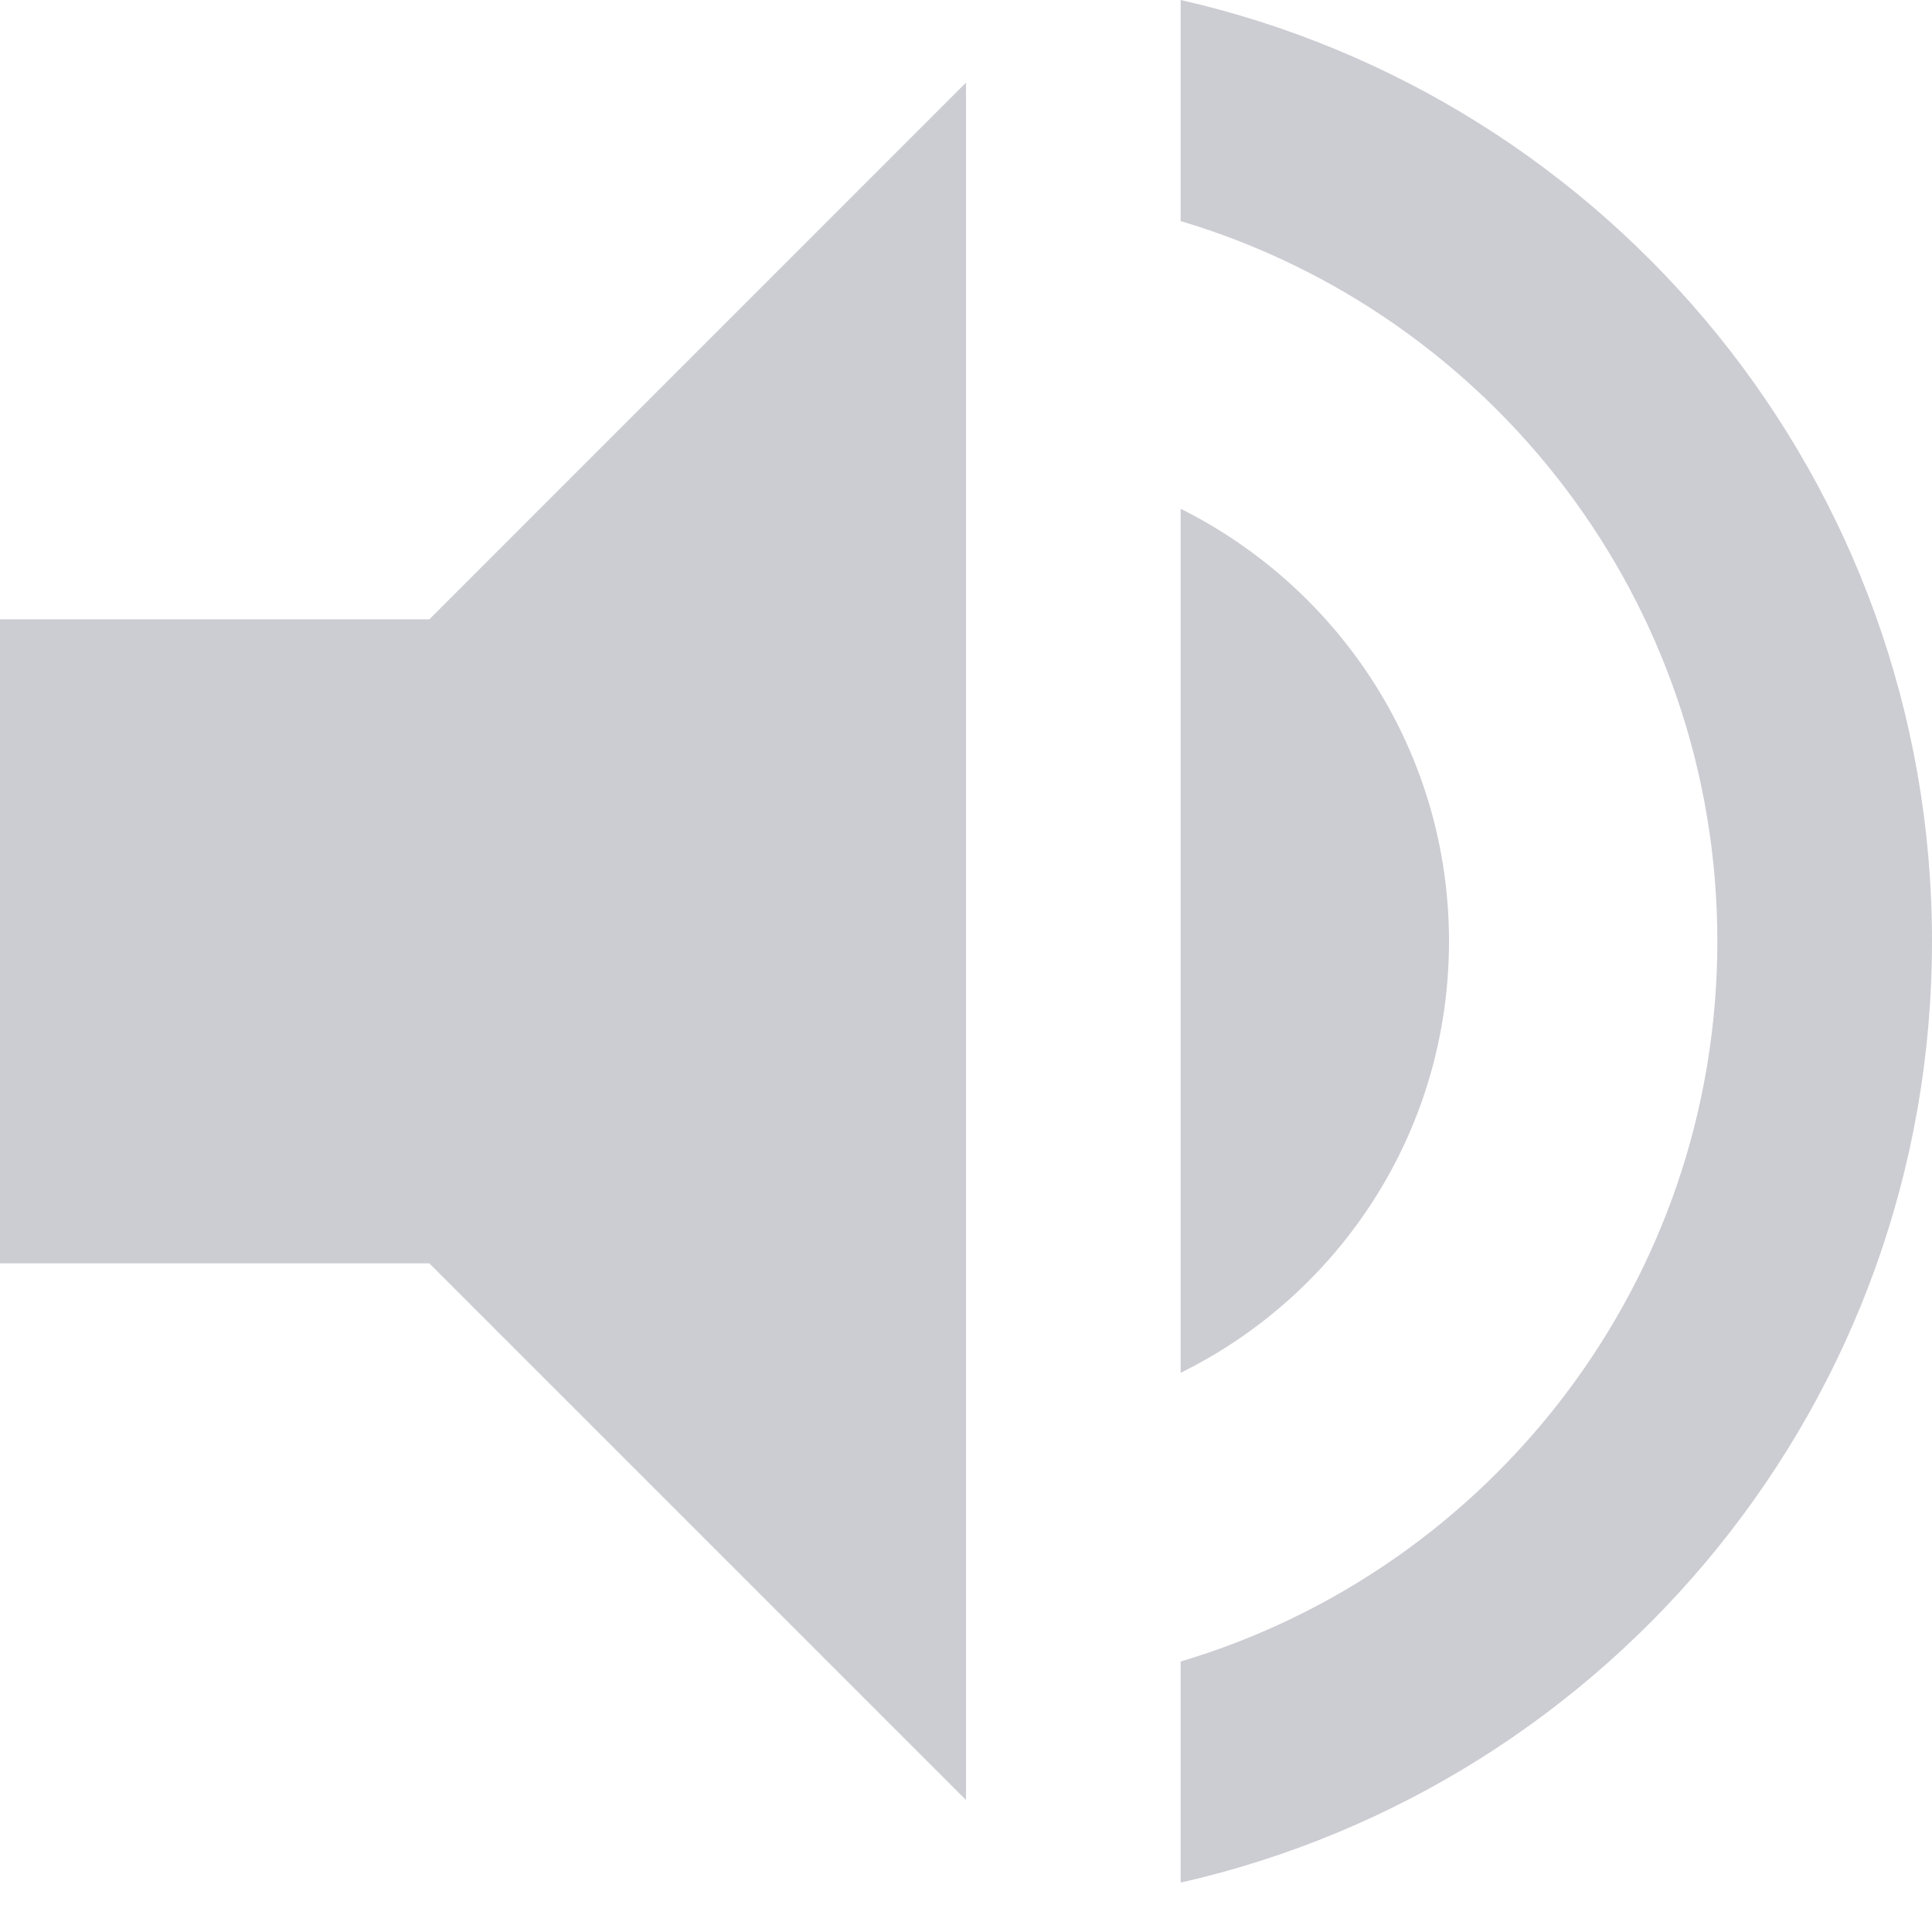<svg width="30" height="30" viewBox="0 0 30 30" fill="none" xmlns="http://www.w3.org/2000/svg">
<path opacity="0.3" d="M0 9.617V19.617H6.667L15 27.95V1.283L6.667 9.617H0ZM22.5 14.617C22.5 11.667 20.8 9.133 18.333 7.9V21.317C20.8 20.1 22.5 17.567 22.5 14.617ZM18.333 0V3.433C23.15 4.867 26.667 9.333 26.667 14.617C26.667 19.9 23.15 24.367 18.333 25.8V29.233C25.017 27.717 30 21.75 30 14.617C30 7.483 25.017 1.517 18.333 0Z" fill="#55556B"/>
</svg>
